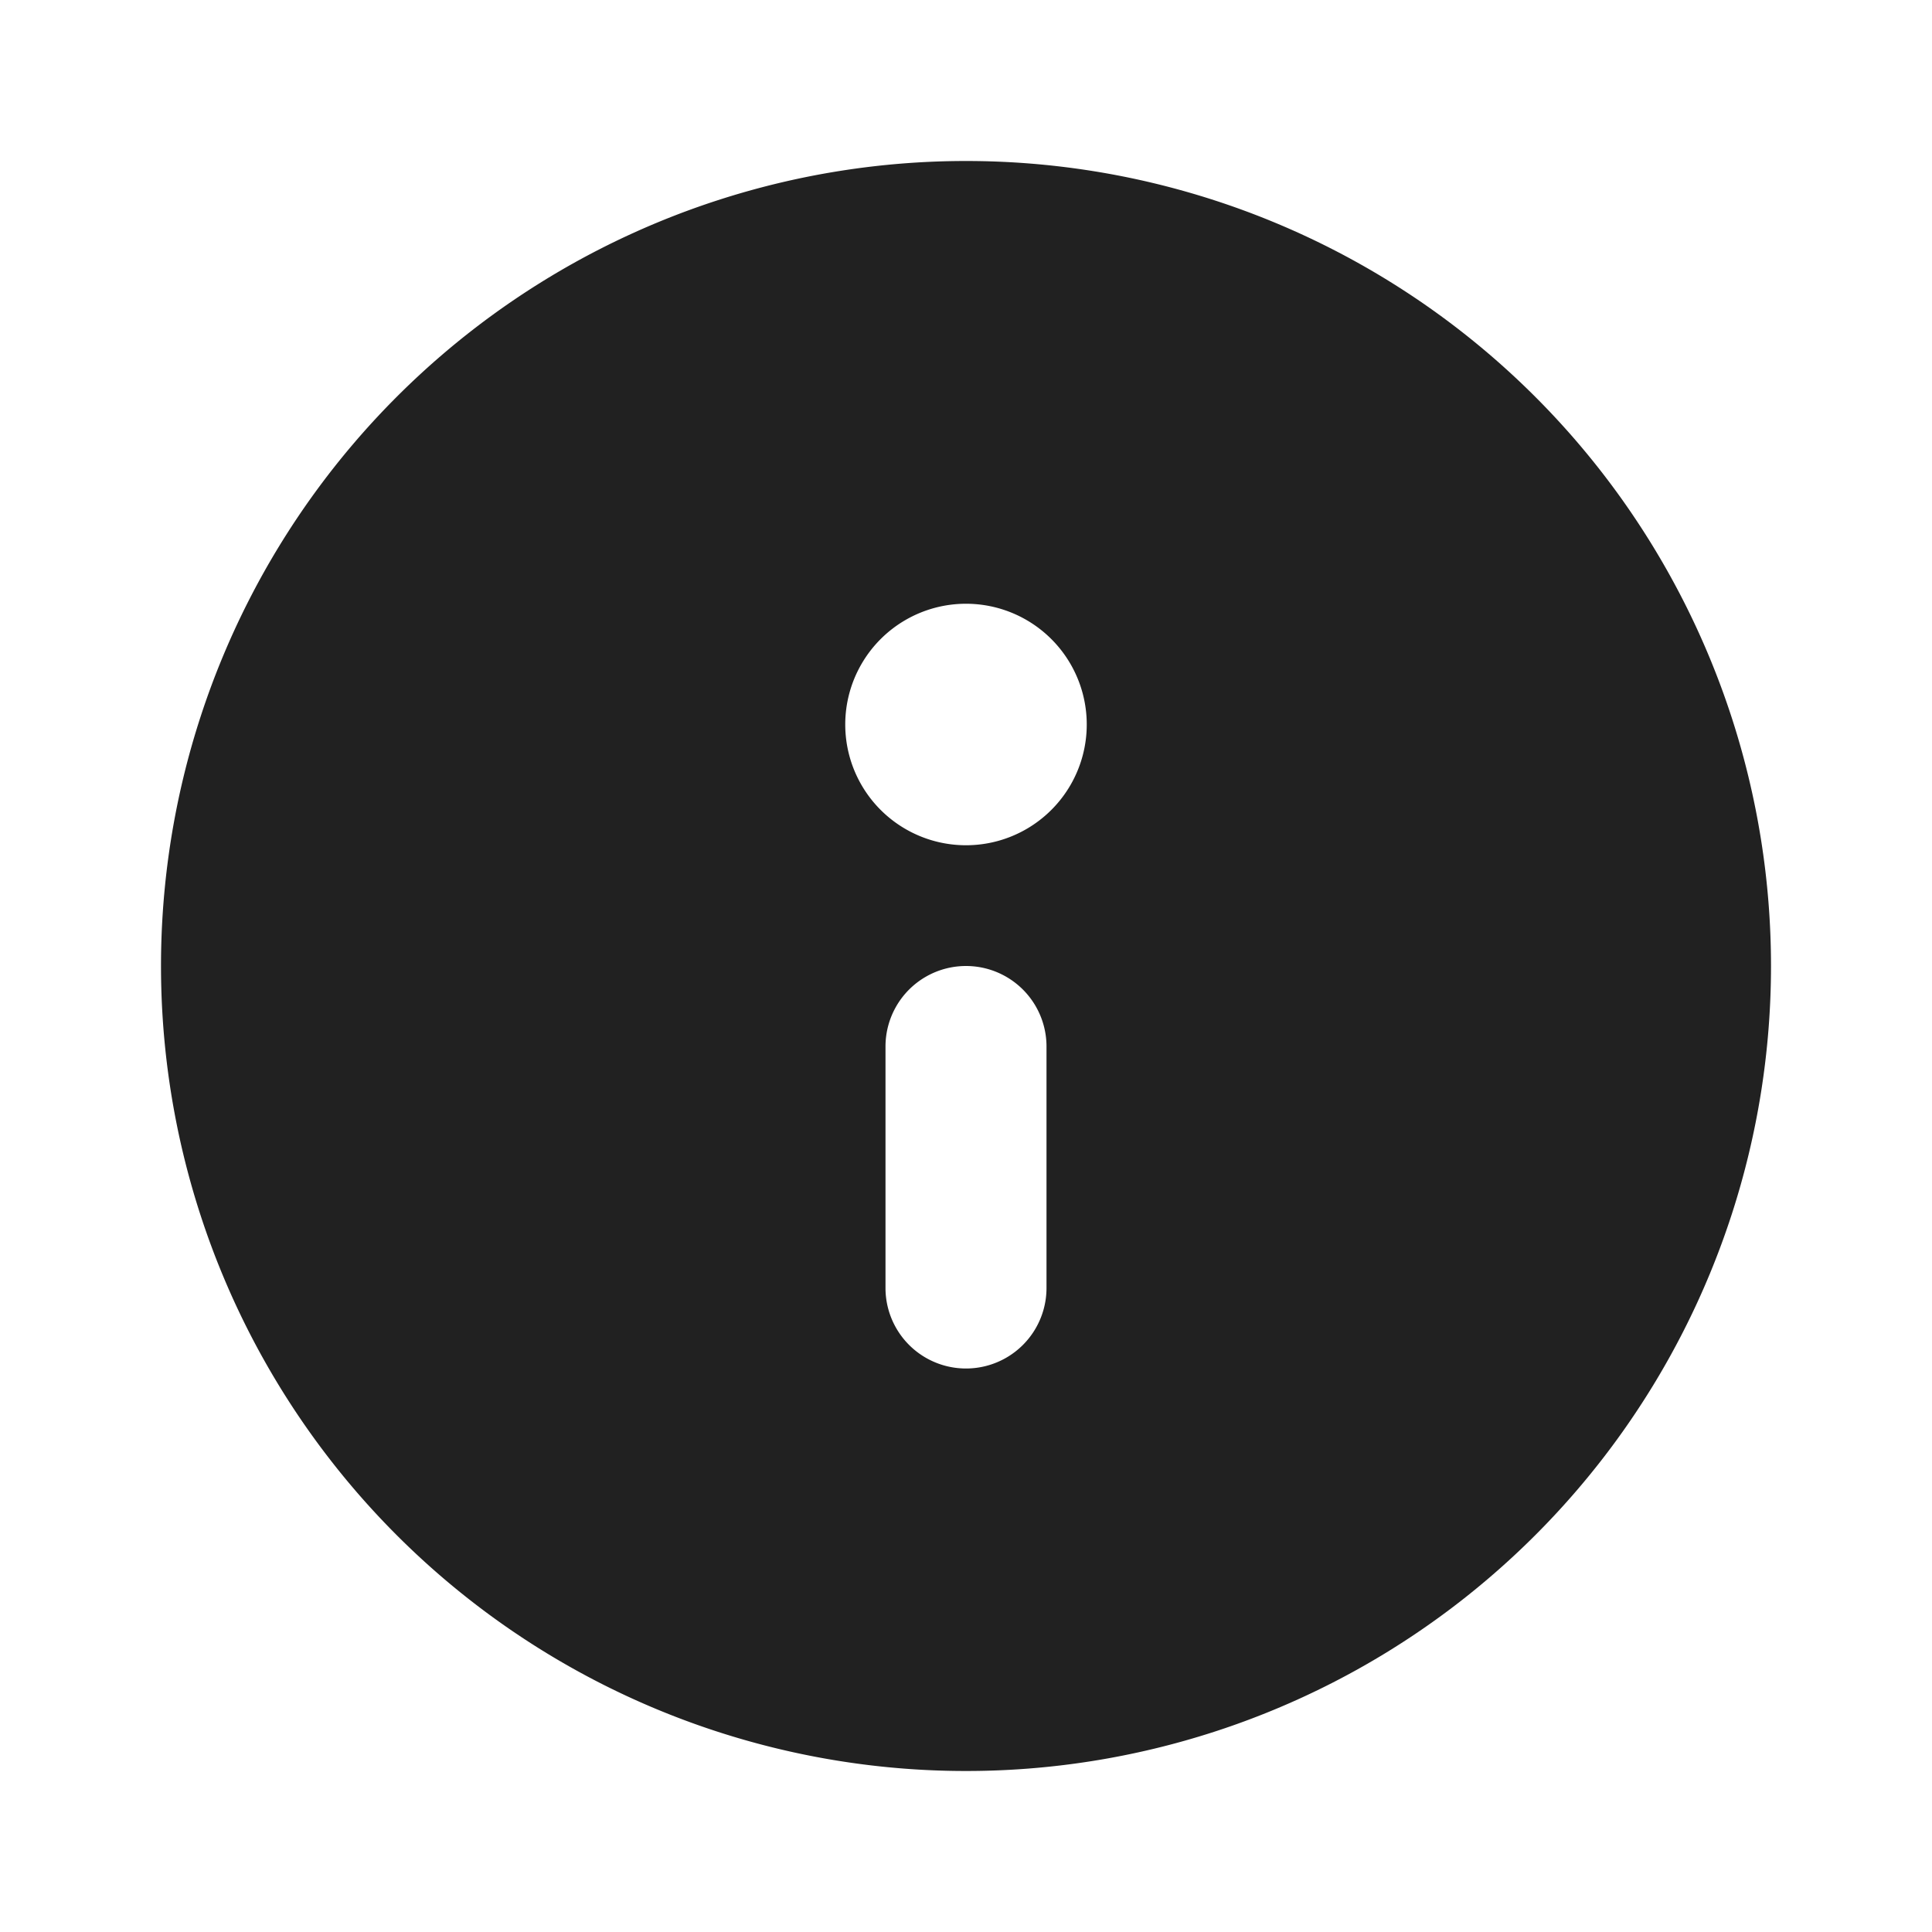 <svg viewBox="0 0 12 12" fill="none" xmlns="http://www.w3.org/2000/svg" height="1em" width="1em">
  <path d="M11 6A5 5 0 1 1 1 6a5 5 0 0 1 10 0Zm-5.5.5V8a.5.5 0 0 0 1 0V6.5a.5.5 0 0 0-1 0ZM6 3.75a.75.75 0 1 0 0 1.5.75.75 0 0 0 0-1.5Z" fill="#212121"/>
</svg>
